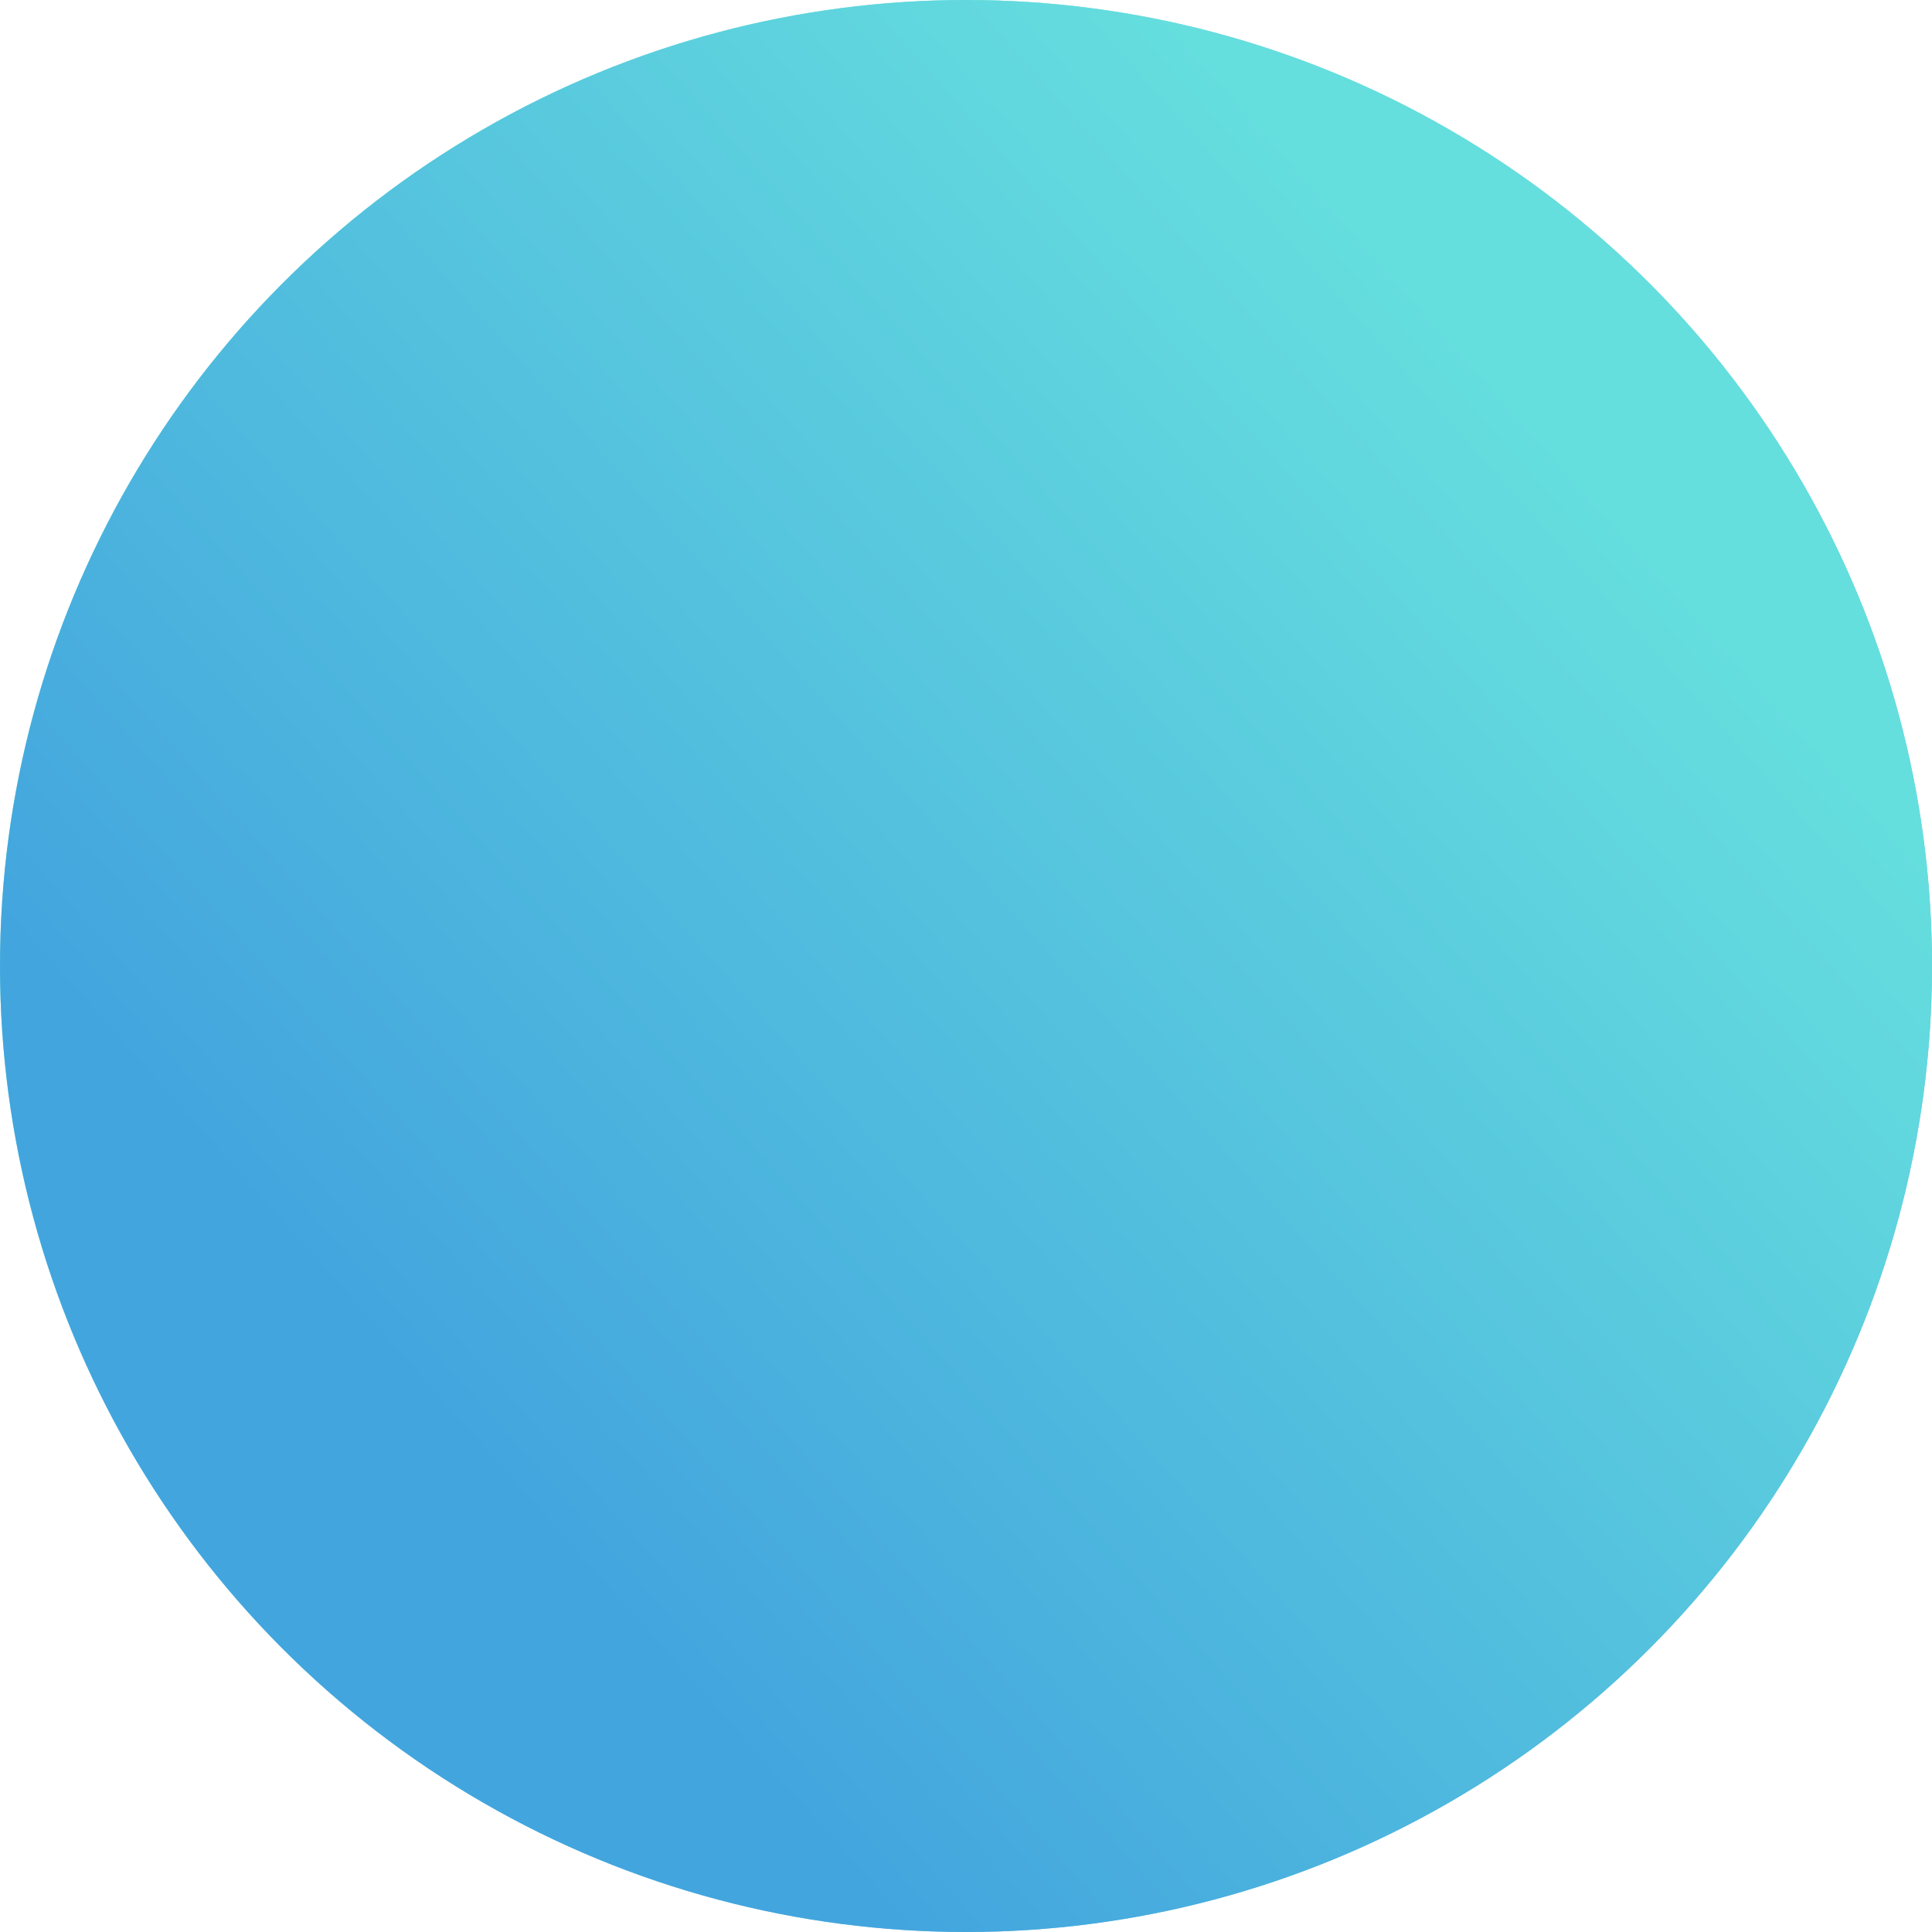 <?xml version="1.0" encoding="UTF-8"?>
<svg width="2783px" height="2783px" viewBox="0 0 2783 2783" version="1.1" xmlns="http://www.w3.org/2000/svg" xmlns:xlink="http://www.w3.org/1999/xlink">
    <!-- Generator: Sketch 52.2 (67145) - http://www.bohemiancoding.com/sketch -->
    <title>Oval Copy</title>
    <desc>Created with Sketch.</desc>
    <defs>
        <linearGradient x1="29.222%" y1="29.095%" x2="105.308%" y2="77.293%" id="linearGradient-1">
            <stop stop-color="#84EADB" offset="0%"></stop>
            <stop stop-color="#80B4EC" offset="100%"></stop>
        </linearGradient>
        <linearGradient x1="95.338%" y1="40.002%" x2="38.568%" y2="90.592%" id="linearGradient-2">
            <stop stop-color="#65DEDE" offset="0%"></stop>
            <stop stop-color="#43A5DE" offset="100%"></stop>
        </linearGradient>
        <circle id="path-3" cx="1391.5" cy="1391.5" r="1391.5"></circle>
    </defs>
    <g id="Page-1" stroke="none" stroke-width="1" fill="none" fill-rule="evenodd">
        <g id="Oval-Copy">
            <use fill="url(#linearGradient-1)" xlink:href="#path-3"></use>
            <use fill="url(#linearGradient-2)" xlink:href="#path-3"></use>
        </g>
    </g>
</svg>